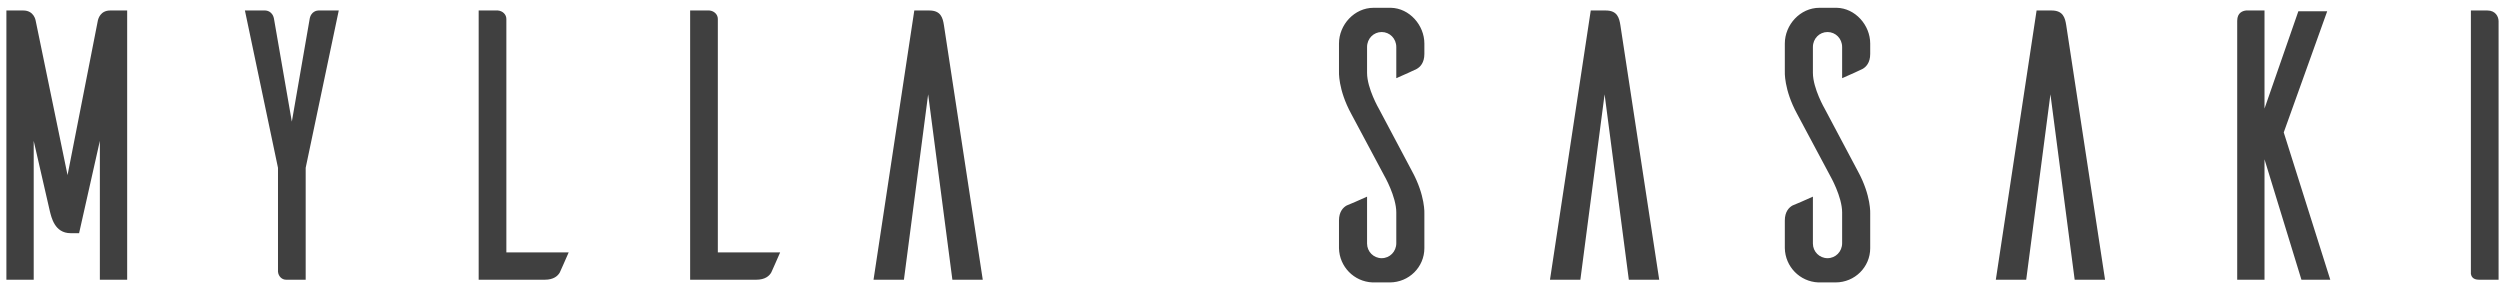 <svg width="143" height="17" viewBox="0 0 143 17" fill="none" xmlns="http://www.w3.org/2000/svg">
<path d="M5.712 16H7.274V0.6H6.306C5.734 0.6 5.624 1.084 5.602 1.15L3.864 10.016L2.038 1.172C2.038 1.172 1.95 0.6 1.334 0.6H0.366V16H1.928V8.058L2.852 12.084C2.94 12.414 3.116 13.338 4.04 13.338H4.524L5.712 8.058V16ZM17.485 16V9.598L19.377 0.6H18.211C18.167 0.6 17.771 0.622 17.705 1.128L16.693 6.958L15.681 1.128C15.615 0.622 15.219 0.6 15.175 0.6H14.009L15.901 9.598V15.538C15.923 15.802 16.121 16 16.363 16H17.485ZM28.964 14.438V1.084C28.964 0.82 28.744 0.622 28.48 0.6H27.38V16H31.164C31.67 16 31.912 15.78 32.022 15.582C32.088 15.45 32.352 14.834 32.528 14.438H28.964ZM41.06 14.438V1.084C41.06 0.82 40.84 0.622 40.576 0.6H39.476V16H43.26C43.766 16 44.008 15.78 44.118 15.582C44.184 15.45 44.448 14.834 44.624 14.438H41.06ZM56.214 16H54.476L53.09 5.396L51.704 16H49.966L52.298 0.6H53.156C53.816 0.6 53.926 1.018 53.992 1.436L56.214 16ZM81.034 3.944C81.232 3.834 81.474 3.592 81.474 3.086V2.492C81.474 1.436 80.616 0.468 79.56 0.446H78.57C77.47 0.446 76.59 1.414 76.59 2.492V4.076C76.59 4.076 76.524 5.11 77.294 6.518L79.186 10.06C79.186 10.06 79.868 11.248 79.868 12.15V13.91C79.868 14.394 79.494 14.768 79.032 14.768C78.57 14.768 78.196 14.394 78.196 13.932V11.248C77.8 11.424 77.162 11.71 77.03 11.754C76.832 11.864 76.59 12.106 76.59 12.612V14.196C76.612 15.252 77.448 16.11 78.504 16.154H79.494C80.594 16.154 81.474 15.274 81.474 14.196V12.238C81.474 12.238 81.54 11.204 80.77 9.796L78.878 6.232C78.878 6.232 78.196 5.066 78.196 4.164V2.69C78.196 2.206 78.57 1.832 79.032 1.832C79.494 1.832 79.868 2.206 79.868 2.69V4.472C80.286 4.296 80.902 4.01 81.034 3.944ZM94.907 16H93.169L91.783 5.396L90.397 16H88.659L90.991 0.6H91.849C92.509 0.6 92.619 1.018 92.685 1.436L94.907 16ZM106.536 3.944C106.734 3.834 106.976 3.592 106.976 3.086V2.492C106.976 1.436 106.118 0.468 105.062 0.446H104.072C102.972 0.446 102.092 1.414 102.092 2.492V4.076C102.092 4.076 102.026 5.11 102.796 6.518L104.688 10.06C104.688 10.06 105.37 11.248 105.37 12.15V13.91C105.37 14.394 104.996 14.768 104.534 14.768C104.072 14.768 103.698 14.394 103.698 13.932V11.248C103.302 11.424 102.664 11.71 102.532 11.754C102.334 11.864 102.092 12.106 102.092 12.612V14.196C102.114 15.252 102.95 16.11 104.006 16.154H104.996C106.096 16.154 106.976 15.274 106.976 14.196V12.238C106.976 12.238 107.042 11.204 106.272 9.796L104.38 6.232C104.38 6.232 103.698 5.066 103.698 4.164V2.69C103.698 2.206 104.072 1.832 104.534 1.832C104.996 1.832 105.37 2.206 105.37 2.69V4.472C105.788 4.296 106.404 4.01 106.536 3.944ZM120.409 16H118.671L117.285 5.396L115.899 16H114.161L116.493 0.6H117.351C118.011 0.6 118.121 1.018 118.187 1.436L120.409 16ZM129.53 9.114L131.642 16H133.292L130.63 7.574L133.116 0.644H131.466L129.53 6.21V0.6H128.474C128.298 0.622 127.968 0.71 127.968 1.194V16H129.53V9.114ZM141.335 0.6V15.67C141.357 15.78 141.423 16 141.797 16H142.919V1.216C142.919 0.952 142.743 0.6 142.281 0.6H141.335Z" fill="#404040"/>
</svg>
